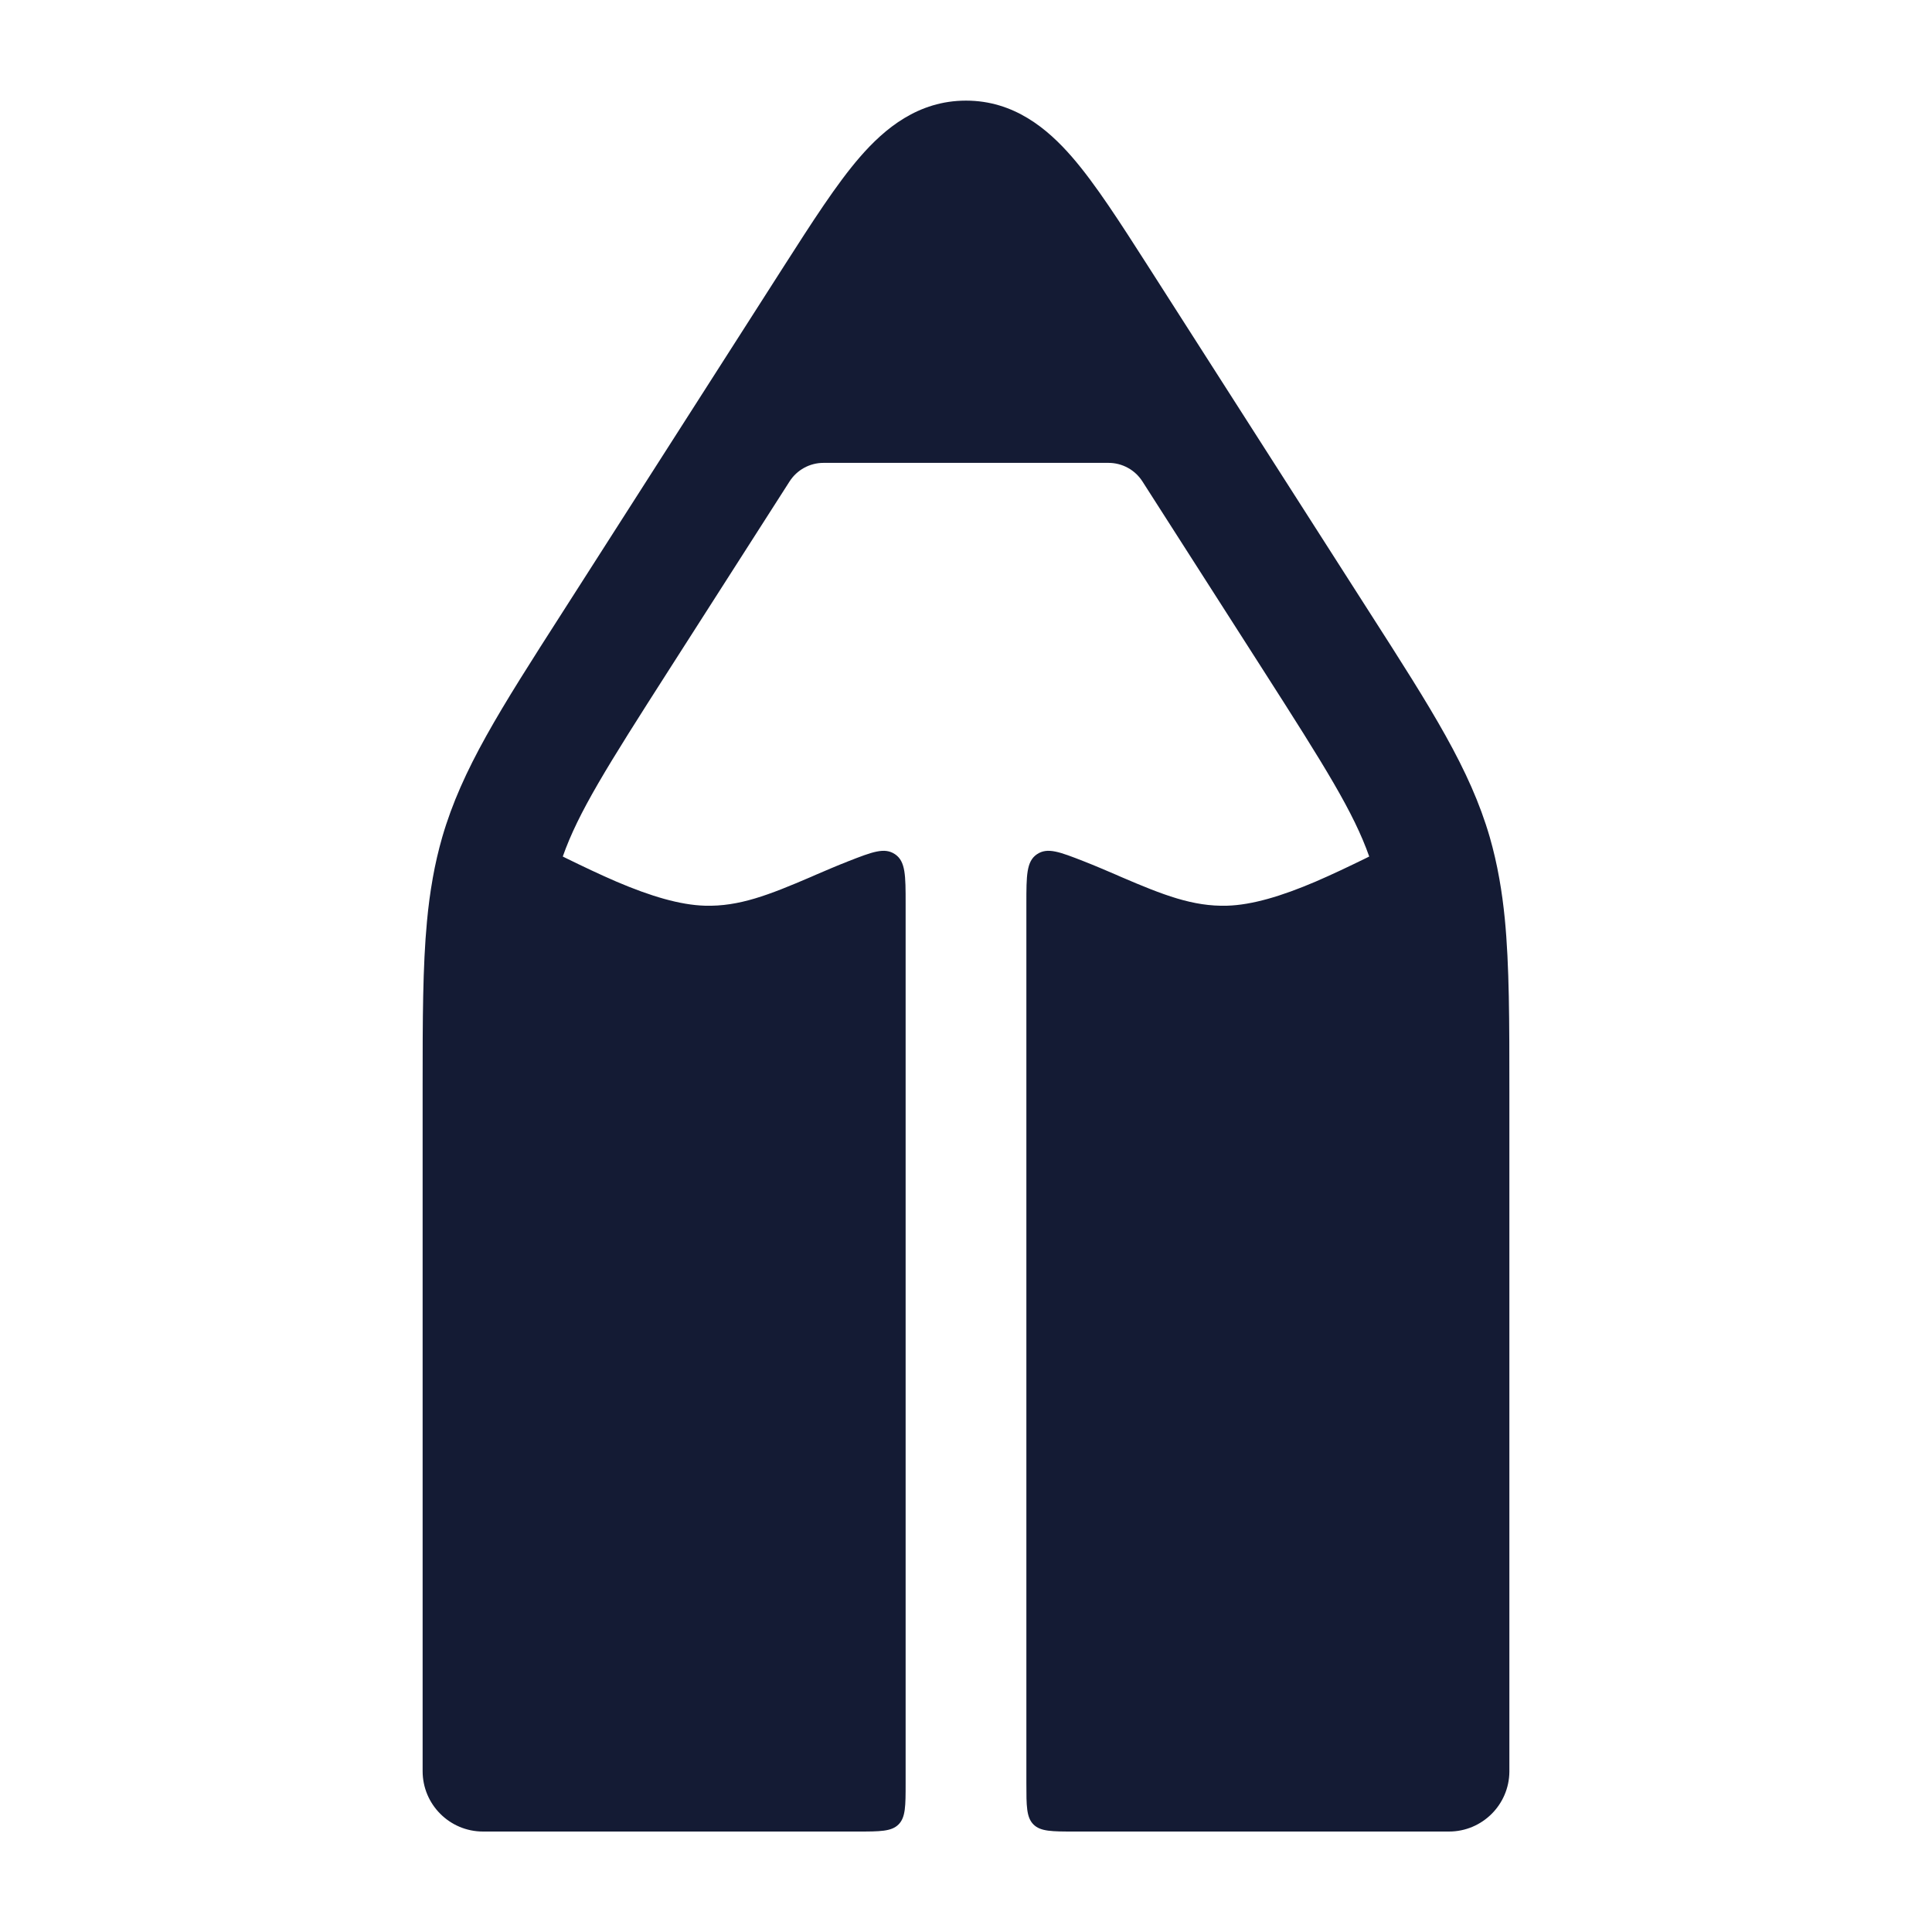 <svg width="24" height="24" viewBox="0 0 24 24" fill="none" xmlns="http://www.w3.org/2000/svg">
<path fill-rule="evenodd" clip-rule="evenodd" d="M6.991 10.64C7.184 10.092 7.538 9.528 8.311 8.32L9.808 5.981C9.9 5.837 10.059 5.75 10.229 5.75H13.771C13.941 5.75 14.1 5.837 14.192 5.981L15.689 8.32C16.462 9.528 16.816 10.092 17.009 10.64L16.961 10.664C16.752 10.766 16.547 10.864 16.34 10.953C15.918 11.133 15.553 11.242 15.243 11.251C14.819 11.263 14.449 11.118 13.925 10.893L13.866 10.867L13.866 10.867L13.866 10.867L13.866 10.867C13.742 10.814 13.608 10.756 13.465 10.7C13.163 10.582 13.012 10.523 12.881 10.612C12.75 10.701 12.75 10.876 12.75 11.225L12.75 22.152C12.75 22.434 12.75 22.576 12.838 22.664C12.926 22.752 13.067 22.752 13.35 22.752H18C18.412 22.752 18.747 22.419 18.75 22.008C18.75 22.005 18.75 22.003 18.75 22L18.75 13.576C18.75 12.679 18.75 11.999 18.693 11.412C18.676 11.24 18.654 11.077 18.626 10.92C18.626 10.916 18.625 10.912 18.624 10.909C18.593 10.734 18.554 10.566 18.506 10.398C18.261 9.555 17.789 8.818 17.015 7.61L14.266 3.313L14.266 3.313C13.915 2.765 13.608 2.285 13.317 1.95C13.011 1.597 12.594 1.25 12 1.25C11.406 1.25 10.989 1.597 10.683 1.95C10.392 2.285 10.085 2.765 9.734 3.313L6.985 7.61C6.211 8.818 5.739 9.555 5.494 10.398C5.446 10.565 5.407 10.733 5.376 10.907C5.375 10.911 5.374 10.915 5.374 10.92C5.344 11.087 5.321 11.262 5.304 11.446C5.251 12.009 5.25 12.658 5.25 13.501C5.25 13.54 5.25 13.579 5.25 13.618L5.25 22.002C5.25 22.416 5.586 22.752 6 22.752H10.65C10.933 22.752 11.074 22.752 11.162 22.664C11.25 22.576 11.25 22.434 11.25 22.152L11.25 11.225C11.25 10.876 11.25 10.701 11.119 10.612C10.988 10.523 10.837 10.582 10.535 10.7C10.392 10.756 10.258 10.814 10.134 10.867L10.075 10.893C9.551 11.118 9.181 11.263 8.757 11.251C8.447 11.242 8.082 11.133 7.66 10.953C7.453 10.864 7.248 10.766 7.039 10.664L6.991 10.64Z" fill="#141B34"/>
</svg>
